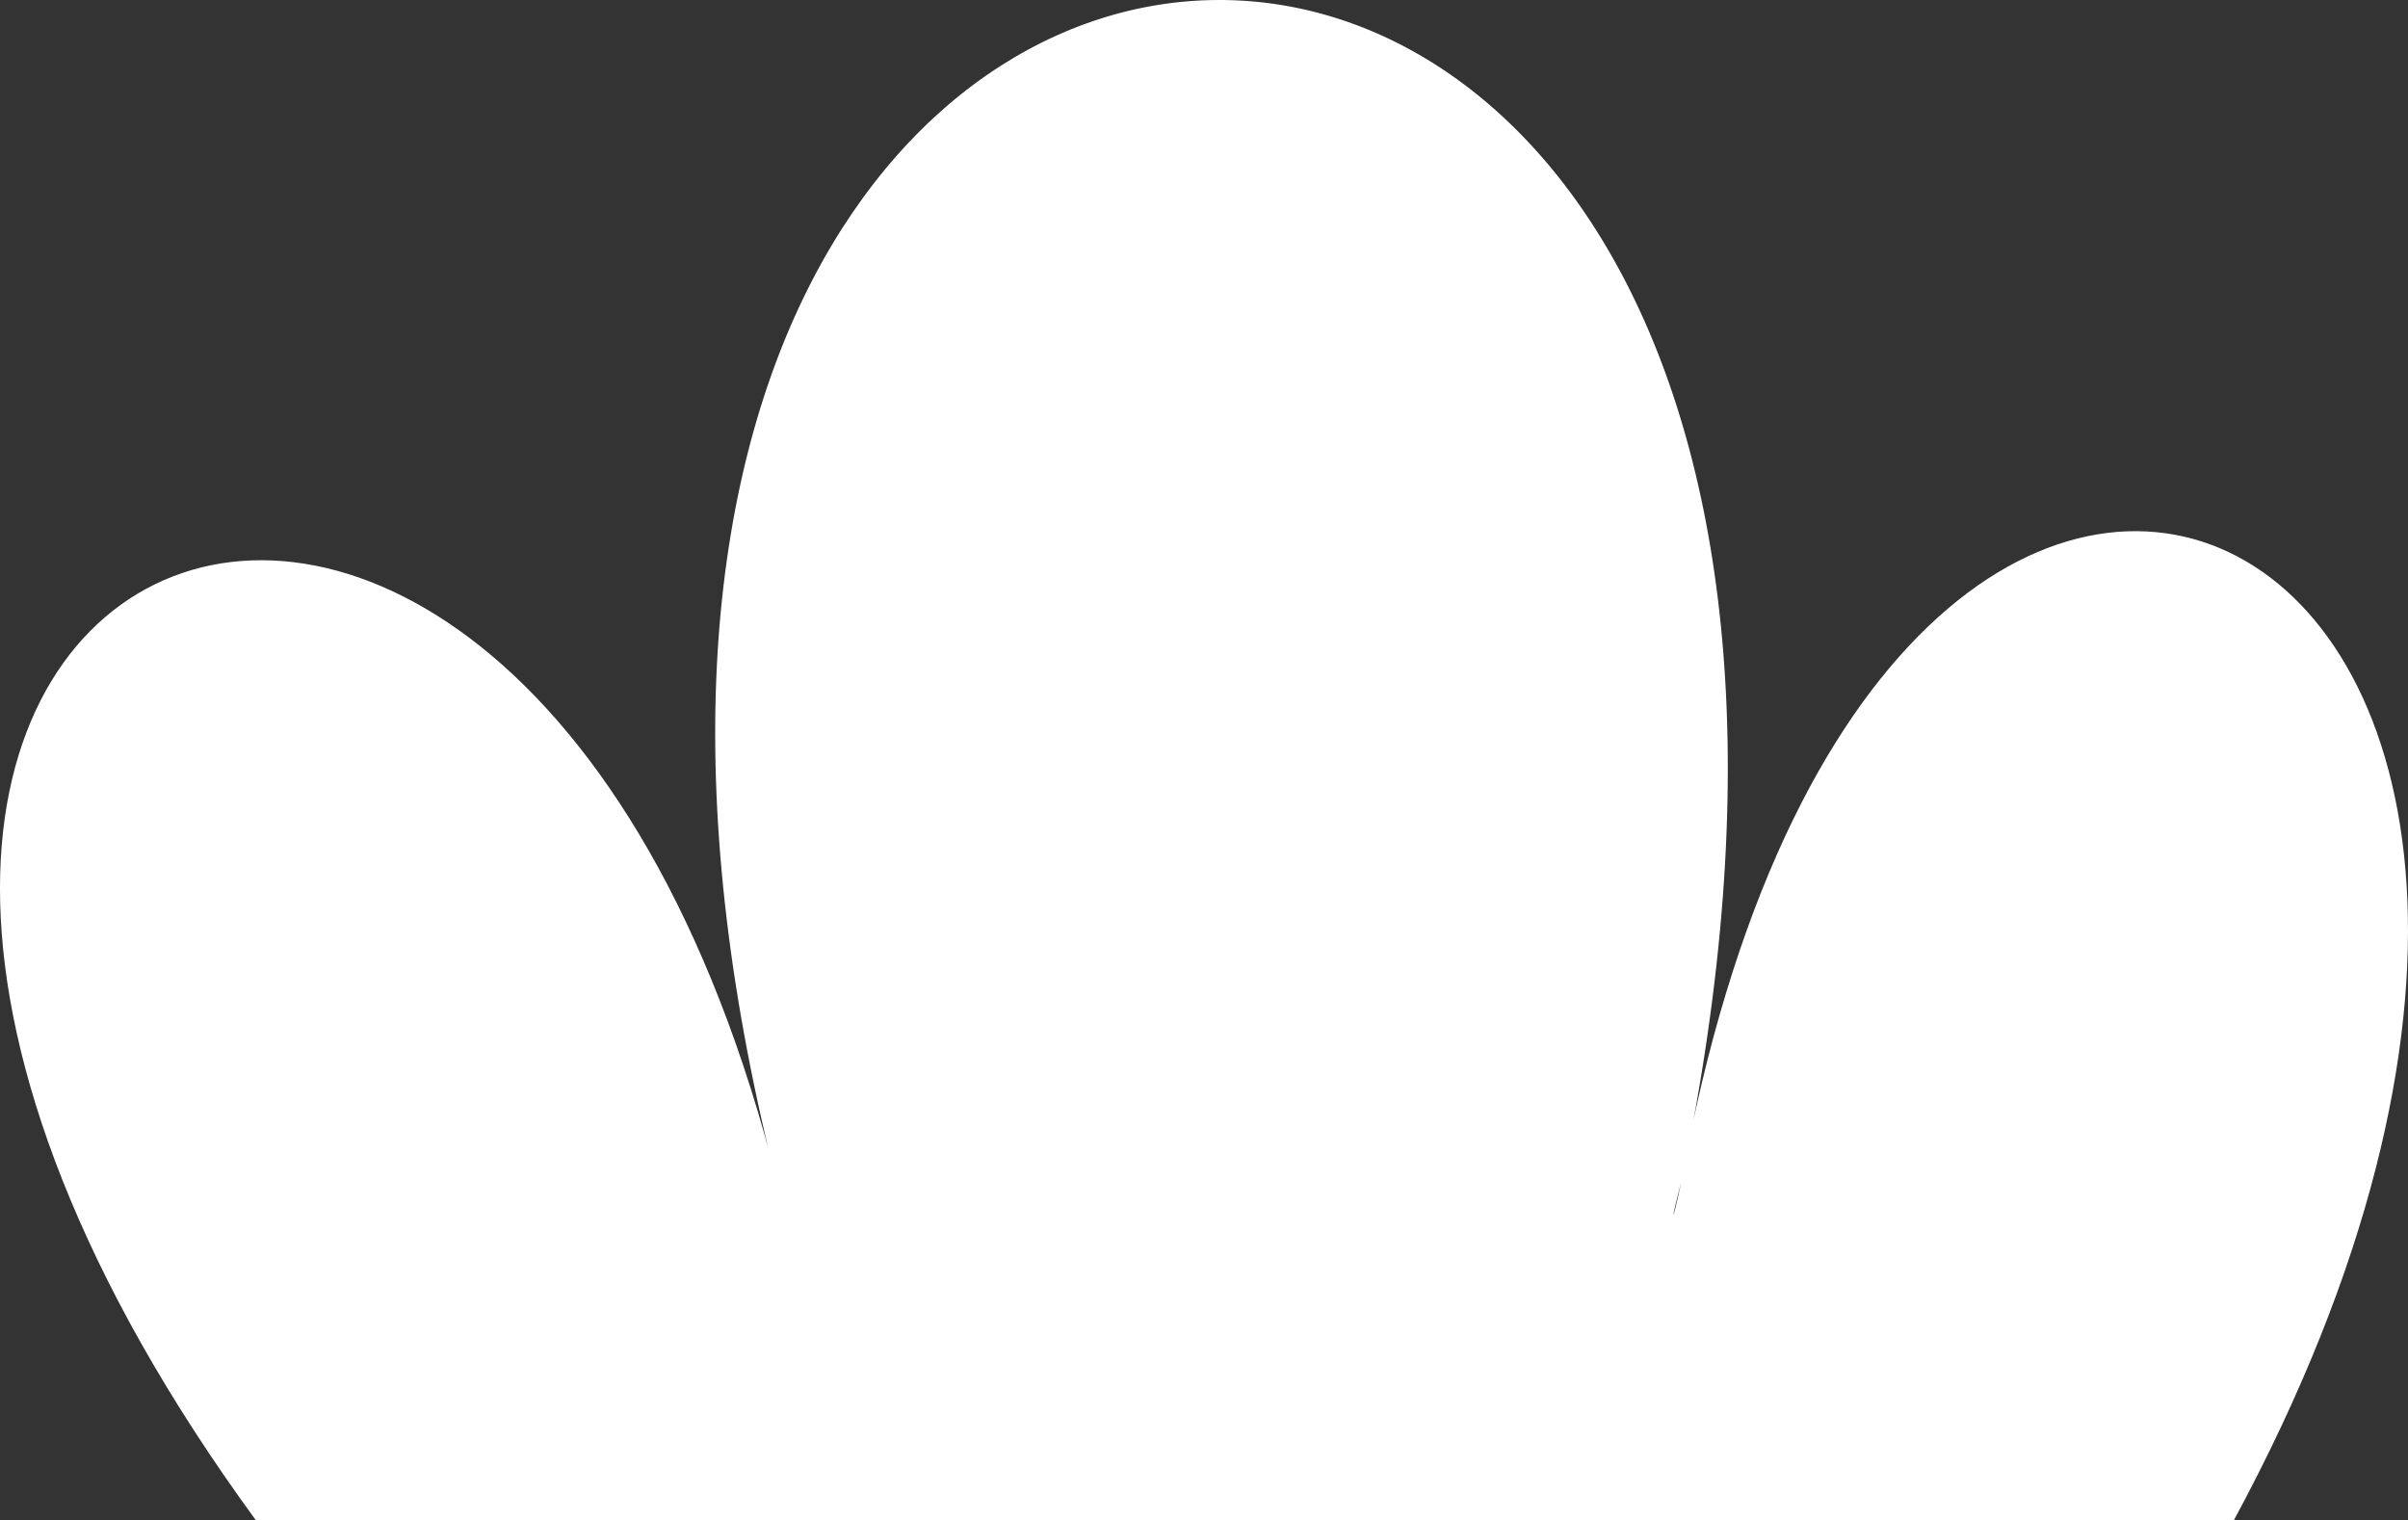 <?xml version="1.0" encoding="utf-8"?>
<!-- Generator: Adobe Illustrator 26.0.3, SVG Export Plug-In . SVG Version: 6.00 Build 0)  -->
<svg version="1.1" xmlns="http://www.w3.org/2000/svg" xmlns:xlink="http://www.w3.org/1999/xlink" x="0px" y="0px"
	 viewBox="0 0 97.65 61.651" enable-background="new 0 0 97.65 61.651" xml:space="preserve">
<rect x="0" y="0" width="97.65" height="61.651" fill="#333333" stroke="none"/>
<g id="grass_x5F_white">
	<path fill="#FFFFFF" enable-background="new    " d="M68.175,47.947C67.798,49.737,67.713,49.696,68.175,47.947
		c13.849-65.765-53.454-62.439-36.376,1.151C21.346,4.383-18.654,21.883,10.379,61.651h80.207
		C112.809,20.51,76.221,3.133,68.175,47.947z"/>
</g>
<g id="Layer_1">
</g>
</svg>
